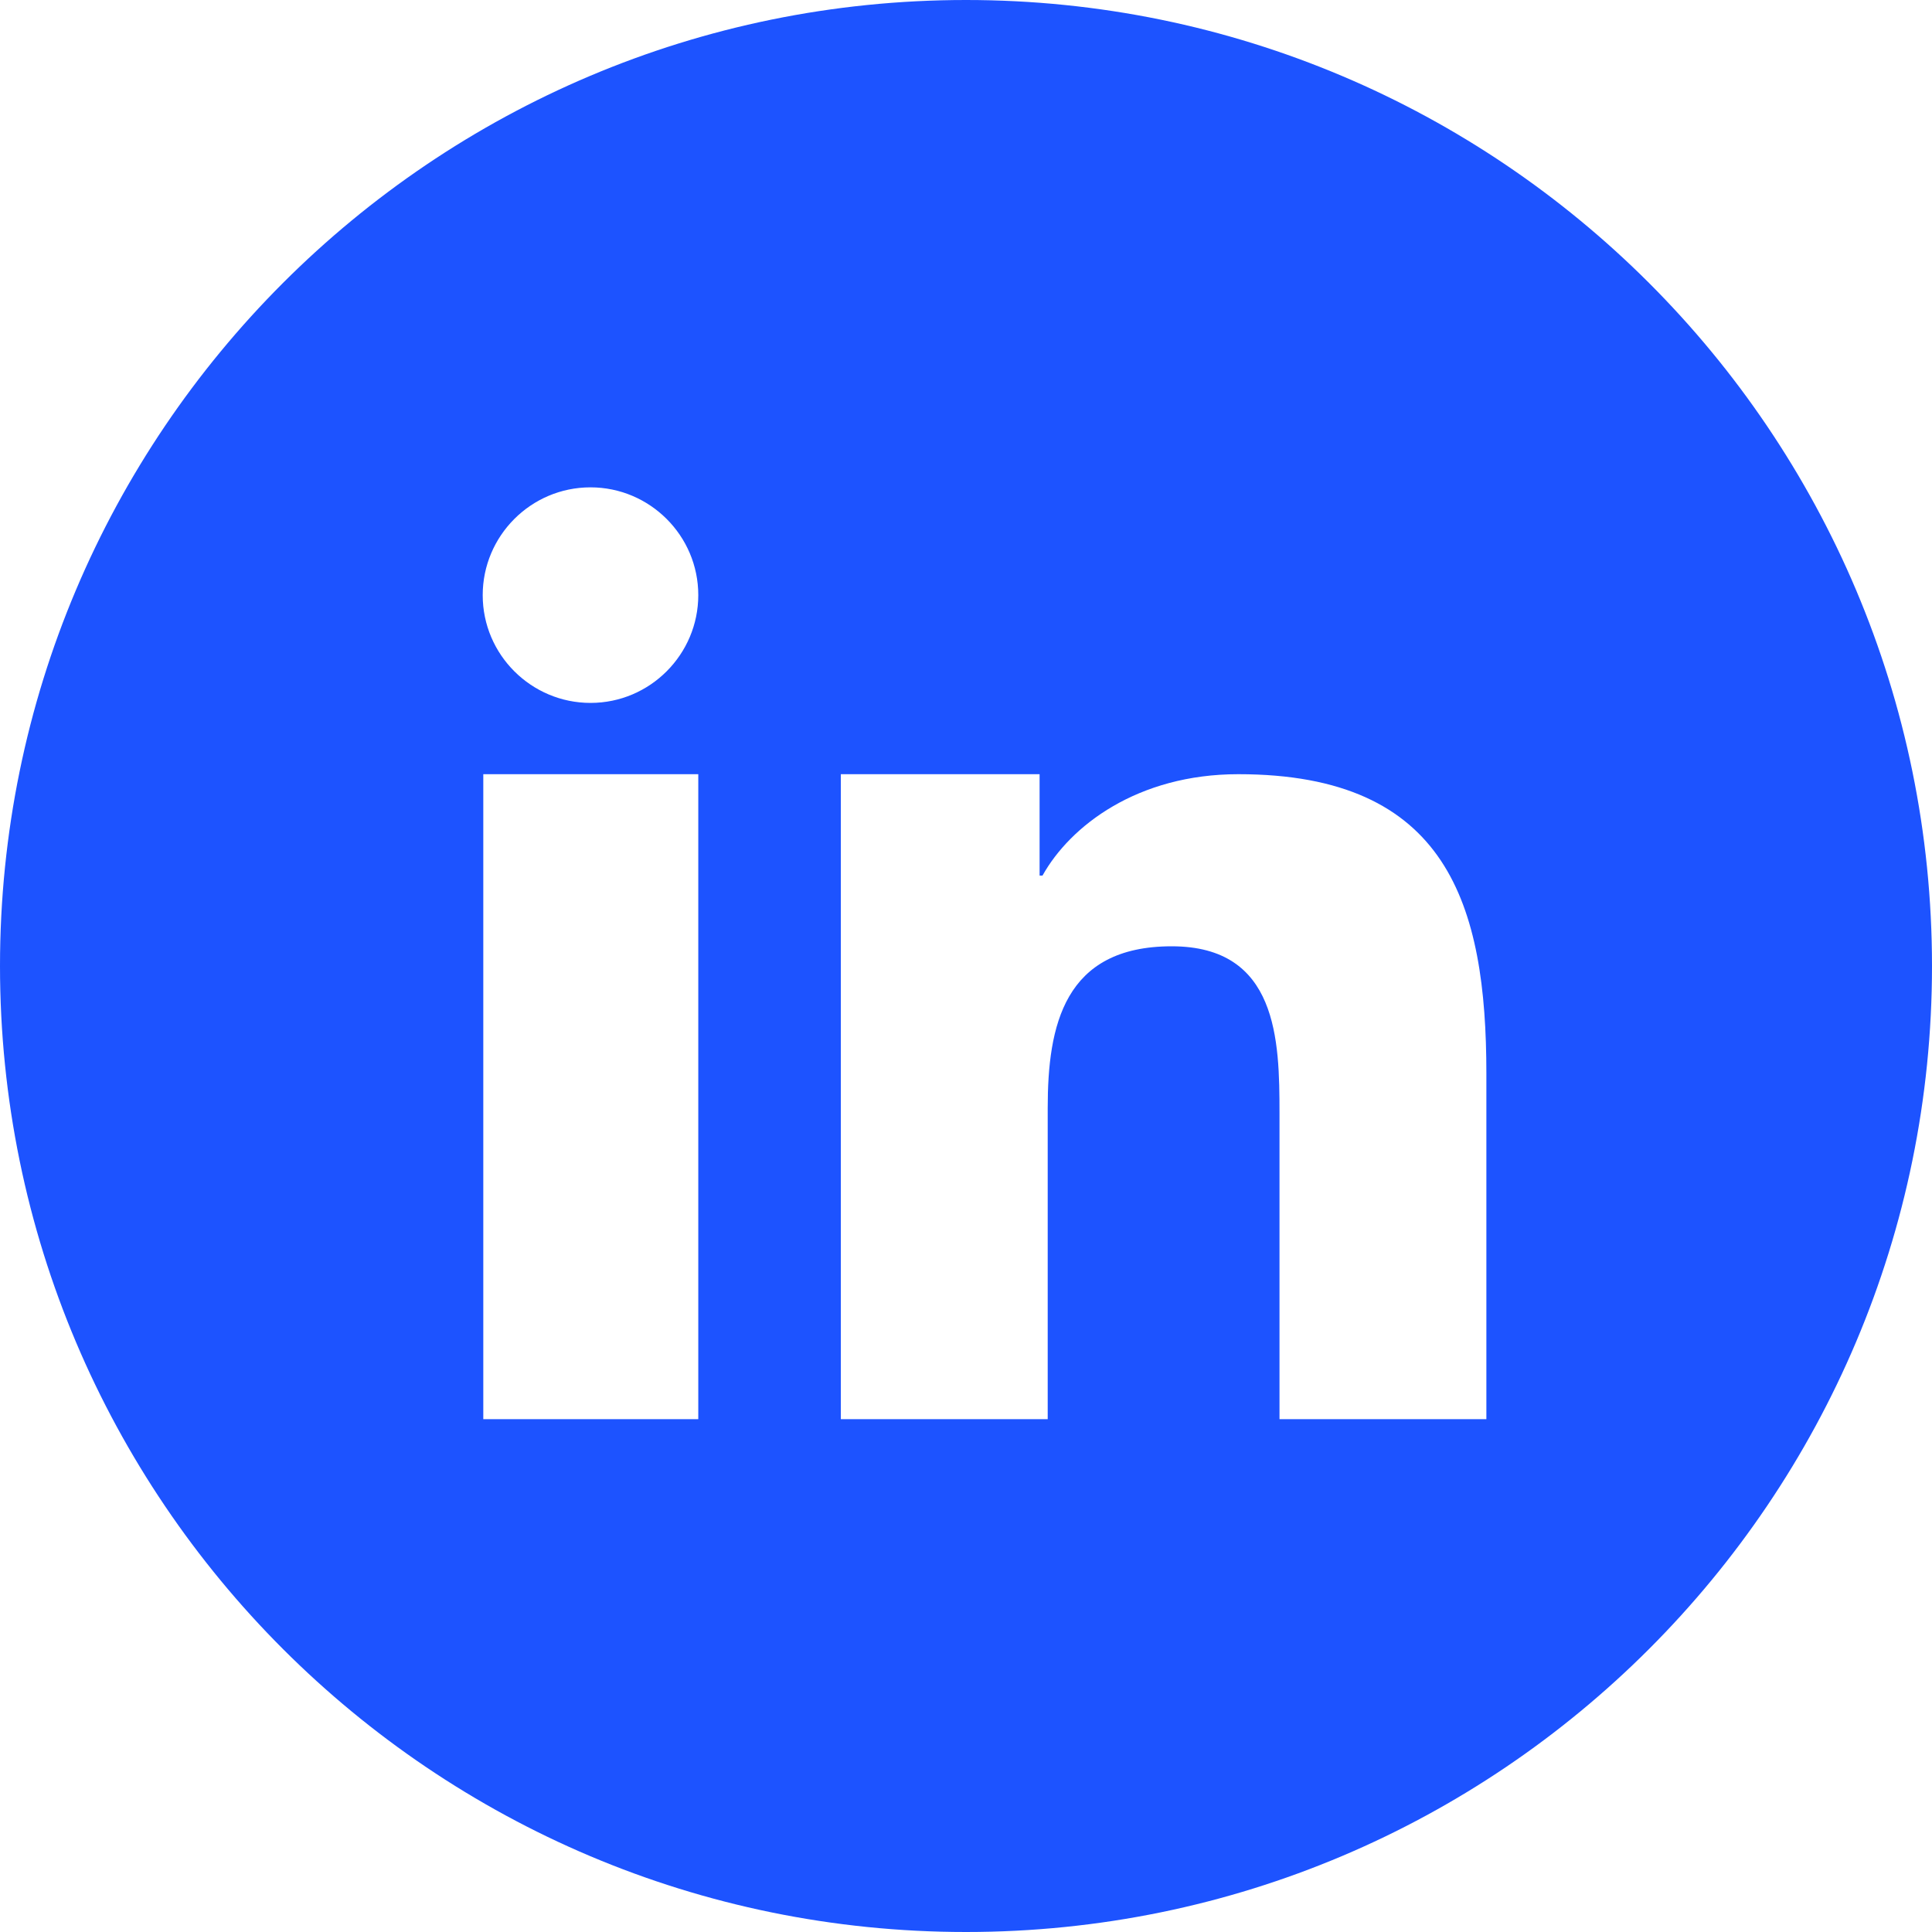 <svg width="3334" height="3334" viewBox="0 0 3334 3334" fill="none" xmlns="http://www.w3.org/2000/svg">
<path fill-rule="evenodd" clip-rule="evenodd" d="M1667 0C2587 0 3334 746 3334 1667C3334 2587 2588 3334 1667 3334C747 3334 0 2588 0 1667C0 747 746 0 1667 0ZM1452 1336H1794V1511H1799C1847 1425 1963 1336 2137 1336C2498 1336 2565 1561 2565 1853V2449H2208V1921C2208 1795 2205 1633 2022 1633C1836 1633 1808 1770 1808 1912V2449H1451V1336H1452ZM1205 1027C1205 1129 1122 1213 1019 1213C917 1213 833 1130 833 1027C833 925 916 841 1019 841C1121 841 1205 924 1205 1027ZM834 1336H1205V2449H834V1336Z" fill="#1d53ff"/>
</svg>
